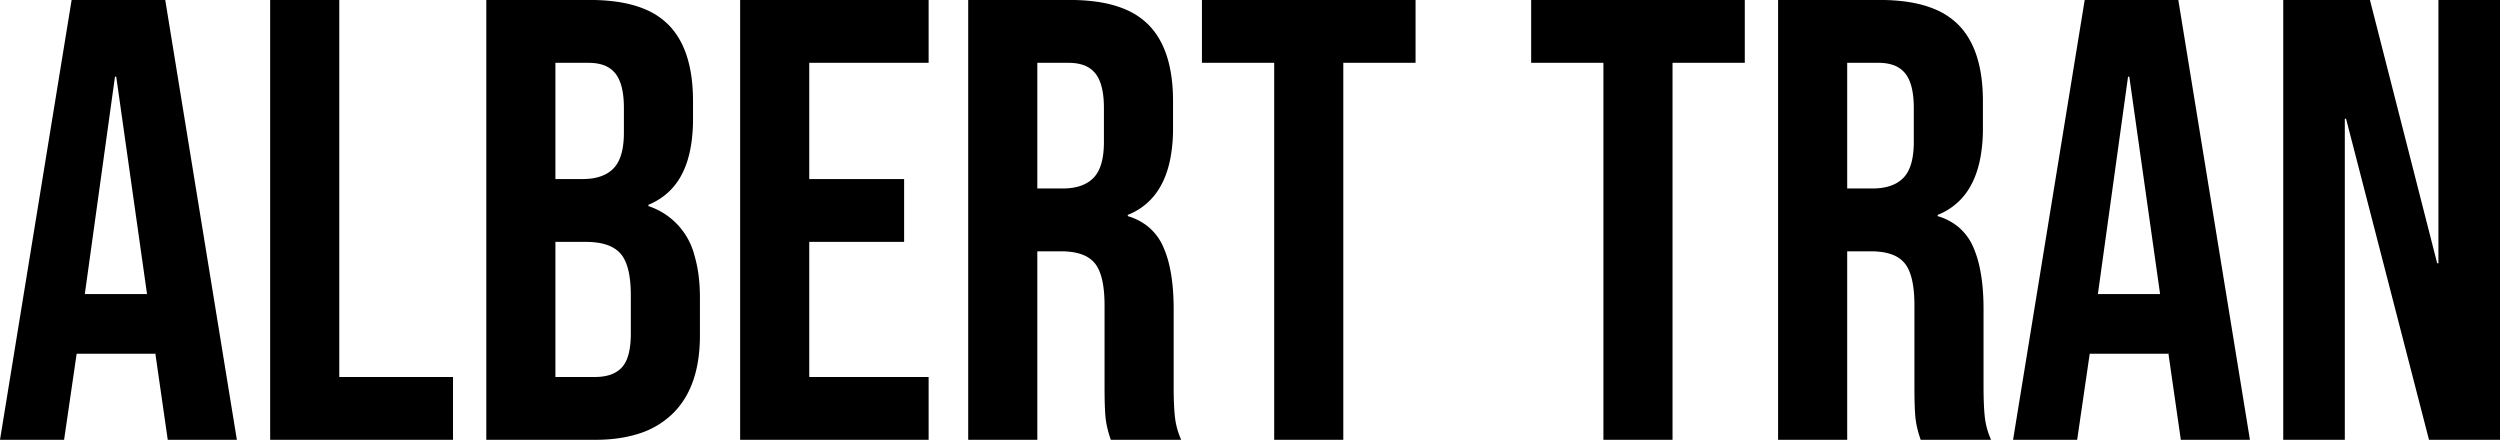 <svg fill="currentColor" width="397.9" height="70" viewBox="0 0 397.9 70" xmlns="http://www.w3.org/2000/svg">
    <path stroke="none" fill="currentColor" d="M 363.4 70 L 363.4 0 L 377.2 0 L 387.9 41.9 L 388.1 41.9 L 388.1 0 L 397.9 0 L 397.9 70 L 386.6 70 L 373.4 18.9 L 373.2 18.9 L 373.2 70 L 363.4 70 Z M 117.8 70 L 117.8 0 L 147.8 0 L 147.8 10 L 128.8 10 L 128.8 28.5 L 143.9 28.5 L 143.9 38.5 L 128.8 38.5 L 128.8 60 L 147.8 60 L 147.8 70 L 117.8 70 Z M 154.1 70 L 154.1 0 L 170.4 0 A 29.066 29.066 0 0 1 174.817 0.313 Q 177.144 0.672 178.991 1.442 A 11.489 11.489 0 0 1 182.8 3.95 Q 186.7 7.9 186.7 16.1 L 186.7 20.4 A 25.259 25.259 0 0 1 186.278 25.211 Q 185.763 27.857 184.62 29.806 A 10.176 10.176 0 0 1 179.5 34.2 L 179.5 34.4 A 9.225 9.225 0 0 1 182.734 36.075 A 8.631 8.631 0 0 1 185.15 39.3 A 16.431 16.431 0 0 1 186.155 42.427 Q 186.8 45.325 186.8 49.2 L 186.8 61.5 Q 186.8 64.434 186.991 66.268 A 21.93 21.93 0 0 0 187 66.35 A 12.134 12.134 0 0 0 187.951 69.888 A 13.583 13.583 0 0 0 188 70 L 176.8 70 A 18.152 18.152 0 0 1 176.275 68.251 A 13.945 13.945 0 0 1 176 66.8 A 14.955 14.955 0 0 1 175.914 65.917 Q 175.805 64.413 175.8 61.666 A 147.151 147.151 0 0 1 175.8 61.4 L 175.8 48.6 Q 175.8 43.8 174.25 41.9 A 4.556 4.556 0 0 0 172.383 40.569 Q 171.615 40.258 170.645 40.117 A 12.174 12.174 0 0 0 168.9 40 L 165.1 40 L 165.1 70 L 154.1 70 Z M 283 70 L 283 0 L 299.3 0 A 29.066 29.066 0 0 1 303.717 0.313 Q 306.044 0.672 307.891 1.442 A 11.489 11.489 0 0 1 311.7 3.95 Q 315.6 7.9 315.6 16.1 L 315.6 20.4 A 25.259 25.259 0 0 1 315.178 25.211 Q 314.663 27.857 313.52 29.806 A 10.176 10.176 0 0 1 308.4 34.2 L 308.4 34.4 A 9.225 9.225 0 0 1 311.634 36.075 A 8.631 8.631 0 0 1 314.05 39.3 A 16.431 16.431 0 0 1 315.055 42.427 Q 315.7 45.325 315.7 49.2 L 315.7 61.5 Q 315.7 64.434 315.891 66.268 A 21.93 21.93 0 0 0 315.9 66.35 A 12.134 12.134 0 0 0 316.851 69.888 A 13.583 13.583 0 0 0 316.9 70 L 305.7 70 A 18.152 18.152 0 0 1 305.175 68.251 A 13.945 13.945 0 0 1 304.9 66.8 A 14.955 14.955 0 0 1 304.814 65.917 Q 304.705 64.413 304.7 61.666 A 147.151 147.151 0 0 1 304.7 61.4 L 304.7 48.6 Q 304.7 43.8 303.15 41.9 A 4.556 4.556 0 0 0 301.283 40.569 Q 300.515 40.258 299.545 40.117 A 12.174 12.174 0 0 0 297.8 40 L 294 40 L 294 70 L 283 70 Z M 0 70 L 11.4 0 L 26.3 0 L 37.7 70 L 26.7 70 L 24.7 56.1 L 24.7 56.3 L 12.2 56.3 L 10.2 70 L 0 70 Z M 320.4 70 L 331.8 0 L 346.7 0 L 358.1 70 L 347.1 70 L 345.1 56.1 L 345.1 56.3 L 332.6 56.3 L 330.6 70 L 320.4 70 Z M 202.8 70 L 202.8 10 L 191.3 10 L 191.3 0 L 225.3 0 L 225.3 10 L 213.8 10 L 213.8 70 L 202.8 70 Z M 255.2 70 L 255.2 10 L 243.7 10 L 243.7 0 L 277.7 0 L 277.7 10 L 266.2 10 L 266.2 70 L 255.2 70 Z M 77.4 70 L 77.4 0 L 94 0 A 29.066 29.066 0 0 1 98.417 0.313 Q 100.744 0.672 102.591 1.442 A 11.489 11.489 0 0 1 106.4 3.95 Q 110.3 7.9 110.3 16.1 L 110.3 18.9 A 27.503 27.503 0 0 1 110.093 22.377 Q 109.859 24.213 109.359 25.745 A 13.238 13.238 0 0 1 108.55 27.7 Q 106.8 31.1 103.2 32.6 L 103.2 32.8 A 11.171 11.171 0 0 1 110.538 40.695 Q 111.185 42.855 111.346 45.547 A 30.947 30.947 0 0 1 111.4 47.4 L 111.4 53.4 Q 111.4 59.264 109.173 63.11 A 12.751 12.751 0 0 1 107.15 65.75 A 13.54 13.54 0 0 1 101.52 69.067 Q 99.381 69.738 96.793 69.927 A 28.779 28.779 0 0 1 94.7 70 L 77.4 70 Z M 43 70 L 43 0 L 54 0 L 54 60 L 72.1 60 L 72.1 70 L 43 70 Z M 13.5 46.8 L 23.4 46.8 L 18.5 12.2 L 18.3 12.2 L 13.5 46.8 Z M 333.9 46.8 L 343.8 46.8 L 338.9 12.2 L 338.7 12.2 L 333.9 46.8 Z M 88.4 60 L 94.7 60 A 8.64 8.64 0 0 0 96.29 59.864 Q 98.016 59.54 99 58.45 A 4.349 4.349 0 0 0 99.797 57.119 Q 100.305 55.835 100.385 53.865 A 18.793 18.793 0 0 0 100.4 53.1 L 100.4 47 Q 100.4 42.2 98.75 40.35 Q 97.495 38.943 94.995 38.606 A 12.724 12.724 0 0 0 93.3 38.5 L 88.4 38.5 L 88.4 60 Z M 165.1 30 L 169.1 30 Q 172.4 30 174.05 28.3 Q 175.7 26.6 175.7 22.6 L 175.7 17.2 Q 175.7 13.816 174.629 12.097 A 4.26 4.26 0 0 0 174.35 11.7 A 4.239 4.239 0 0 0 172.2 10.281 Q 171.48 10.062 170.603 10.014 A 9.216 9.216 0 0 0 170.1 10 L 165.1 10 L 165.1 30 Z M 294 30 L 298 30 Q 301.3 30 302.95 28.3 Q 304.6 26.6 304.6 22.6 L 304.6 17.2 Q 304.6 13.816 303.529 12.097 A 4.26 4.26 0 0 0 303.25 11.7 A 4.239 4.239 0 0 0 301.1 10.281 Q 300.38 10.062 299.503 10.014 A 9.216 9.216 0 0 0 299 10 L 294 10 L 294 30 Z M 88.4 28.5 L 92.7 28.5 Q 96 28.5 97.65 26.8 Q 99.3 25.1 99.3 21.1 L 99.3 17.2 Q 99.3 13.816 98.229 12.097 A 4.26 4.26 0 0 0 97.95 11.7 A 4.239 4.239 0 0 0 95.8 10.281 Q 95.08 10.062 94.203 10.014 A 9.216 9.216 0 0 0 93.7 10 L 88.4 10 L 88.4 28.5 Z" vector-effect="non-scaling-stroke"/>
</svg>